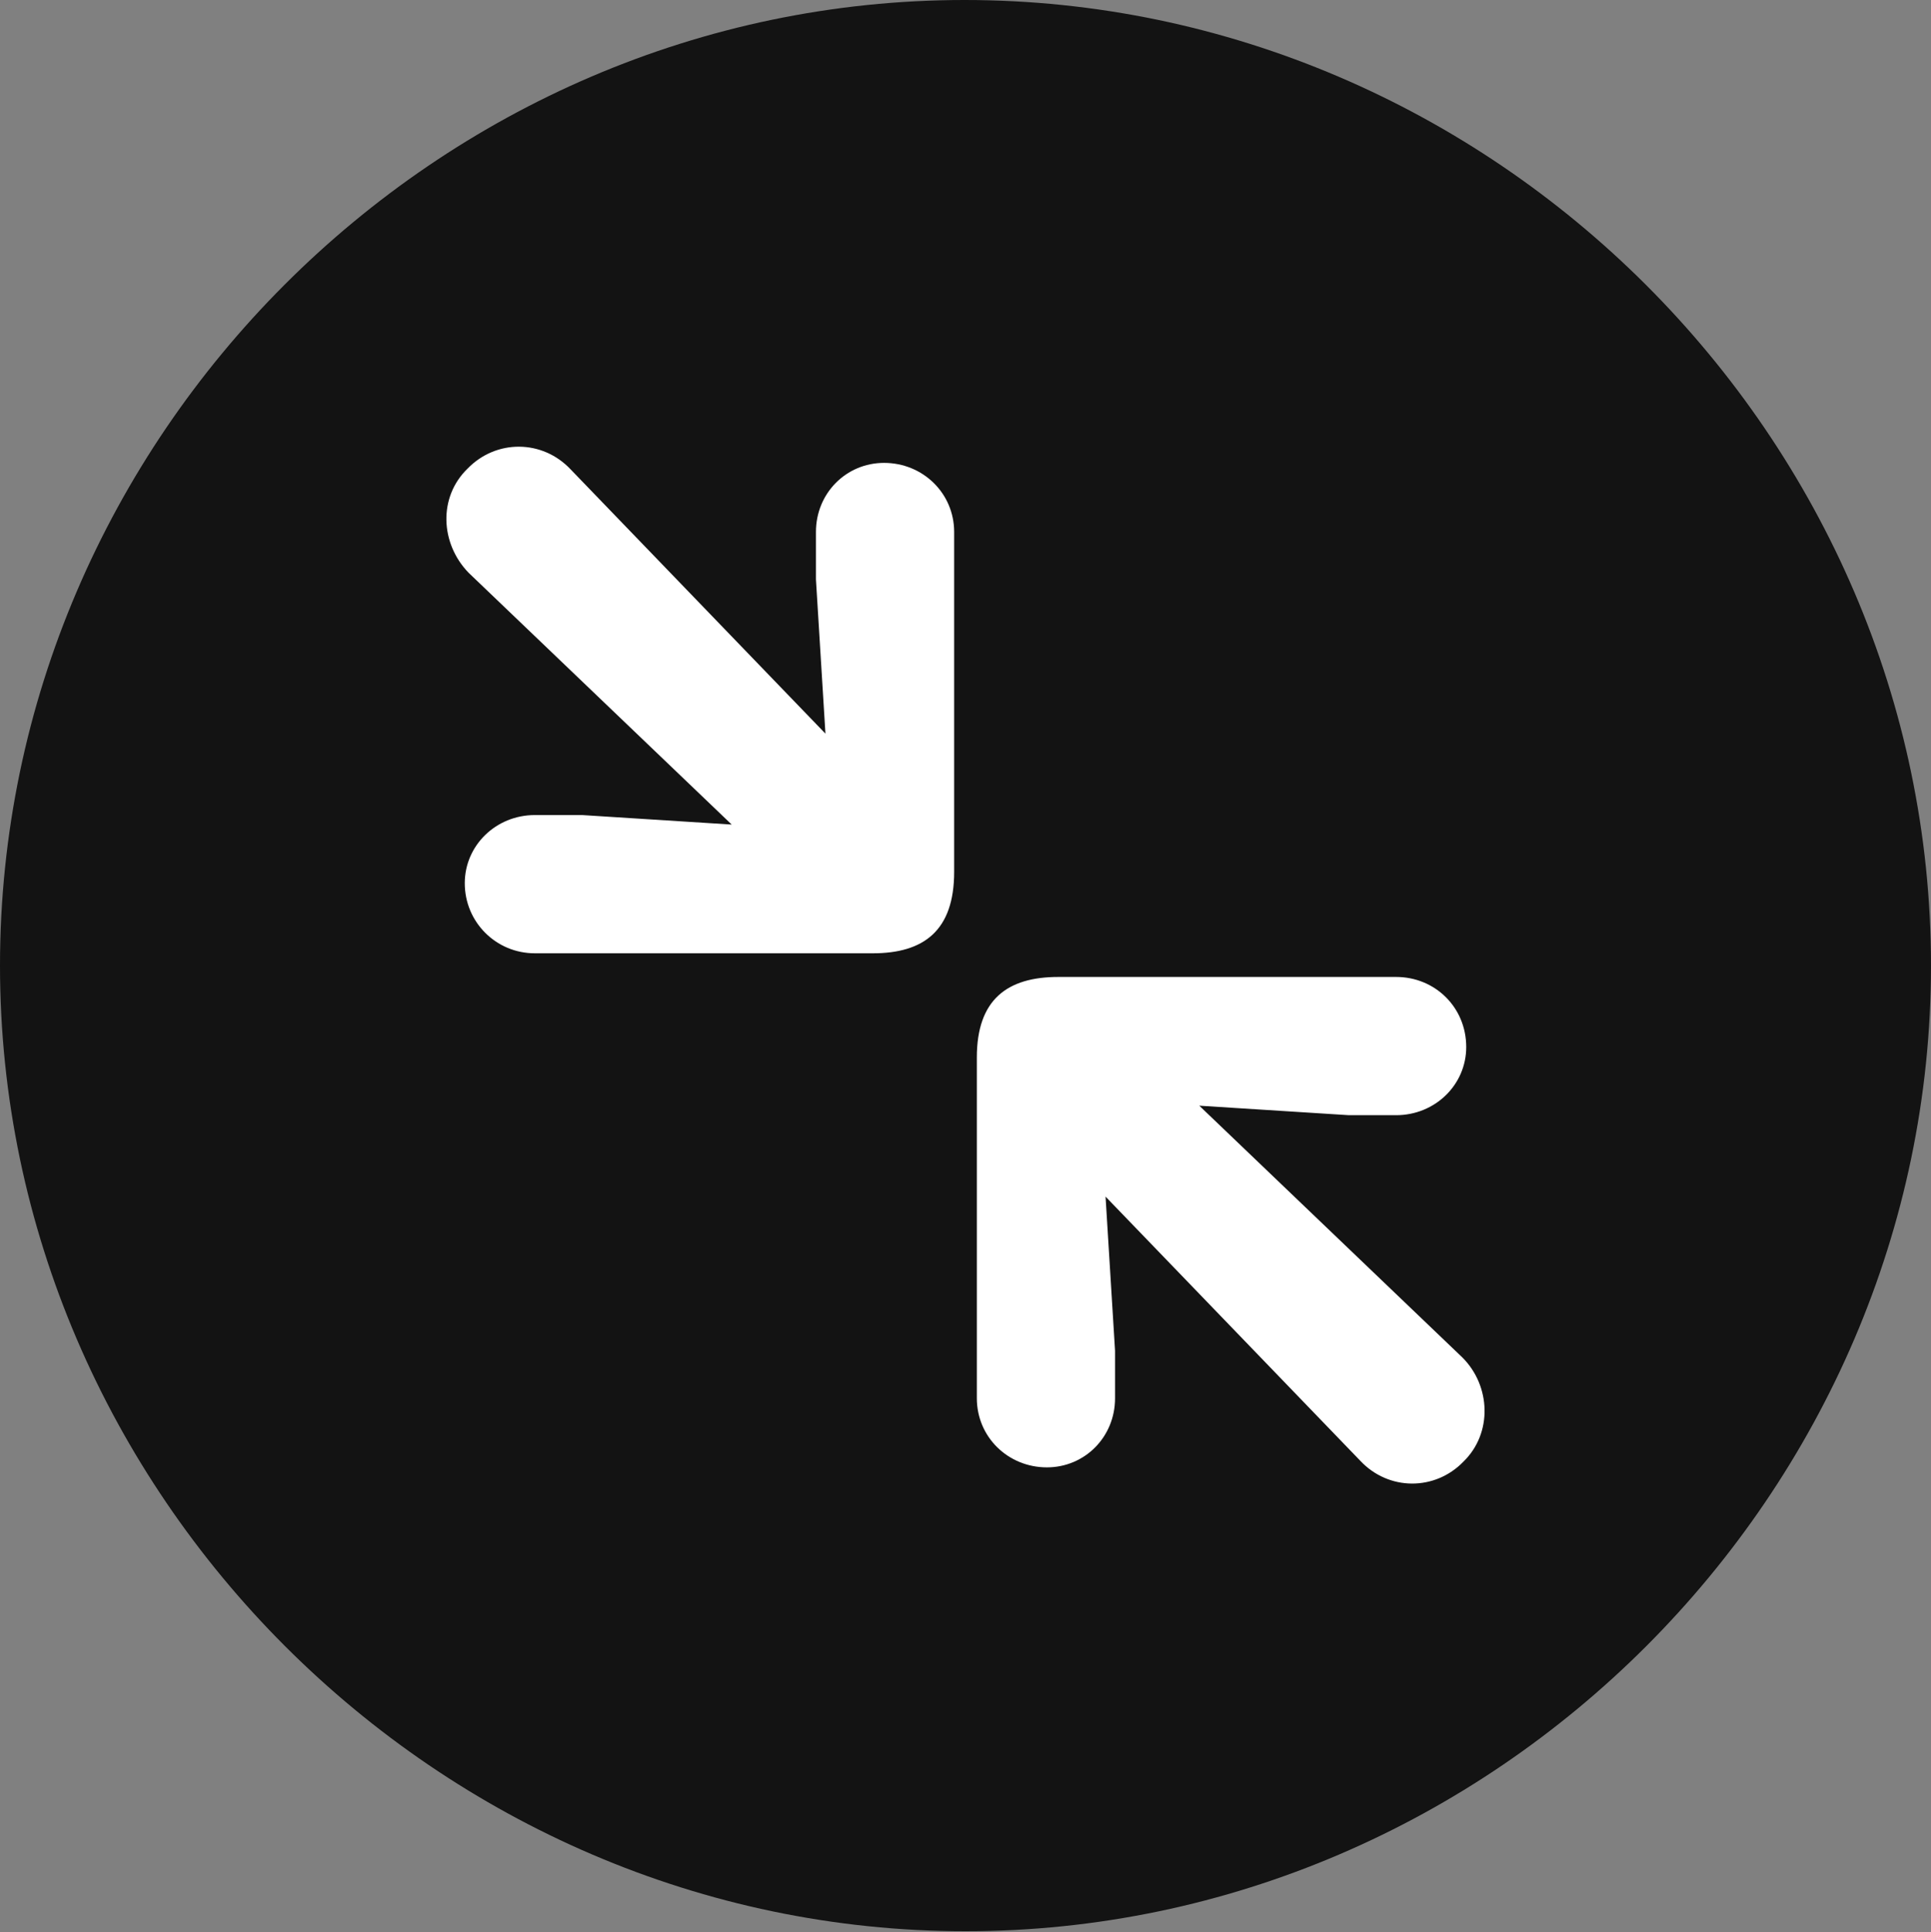 <?xml version="1.0" encoding="UTF-8"?>
<!--Generator: Apple Native CoreSVG 175.5-->
<!DOCTYPE svg
PUBLIC "-//W3C//DTD SVG 1.1//EN"
       "http://www.w3.org/Graphics/SVG/1.1/DTD/svg11.dtd">
<svg version="1.1" xmlns="http://www.w3.org/2000/svg" xmlns:xlink="http://www.w3.org/1999/xlink" width="19.922" height="19.932">
 <rect width="100%" height="100%" fill="#808080" stroke="none"/>
 <g>
  <rect height="19.932" opacity="0" width="19.922" x="0" y="0"/>
  <path d="M9.961 19.922C15.41 19.922 19.922 15.4 19.922 9.961C19.922 4.512 15.4 0 9.951 0C4.512 0 0 4.512 0 9.961C0 15.4 4.521 19.922 9.961 19.922Z" fill="#000000" fill-opacity="0.85"/>
  <path d="M5.518 9.834C5.117 9.834 4.795 9.512 4.795 9.111C4.795 8.721 5.117 8.408 5.518 8.408L6.006 8.408L7.549 8.506L4.834 5.908C4.541 5.605 4.521 5.127 4.824 4.834C5.117 4.531 5.596 4.531 5.889 4.844L8.516 7.568L8.418 5.977L8.418 5.488C8.418 5.088 8.73 4.775 9.121 4.775C9.521 4.775 9.844 5.088 9.844 5.488L9.844 8.994C9.844 9.6 9.531 9.834 9.004 9.834ZM10.801 15.137C10.4 15.137 10.078 14.824 10.078 14.424L10.078 10.908C10.078 10.312 10.391 10.078 10.918 10.078L14.404 10.078C14.805 10.078 15.127 10.391 15.127 10.801C15.127 11.191 14.805 11.504 14.404 11.504L13.916 11.504L12.373 11.406L15.088 14.004C15.381 14.297 15.4 14.785 15.098 15.078C14.805 15.381 14.326 15.381 14.033 15.068L11.406 12.344L11.504 13.935L11.504 14.424C11.504 14.824 11.191 15.137 10.801 15.137Z" fill="#ffffff"/>
 </g>
</svg>
